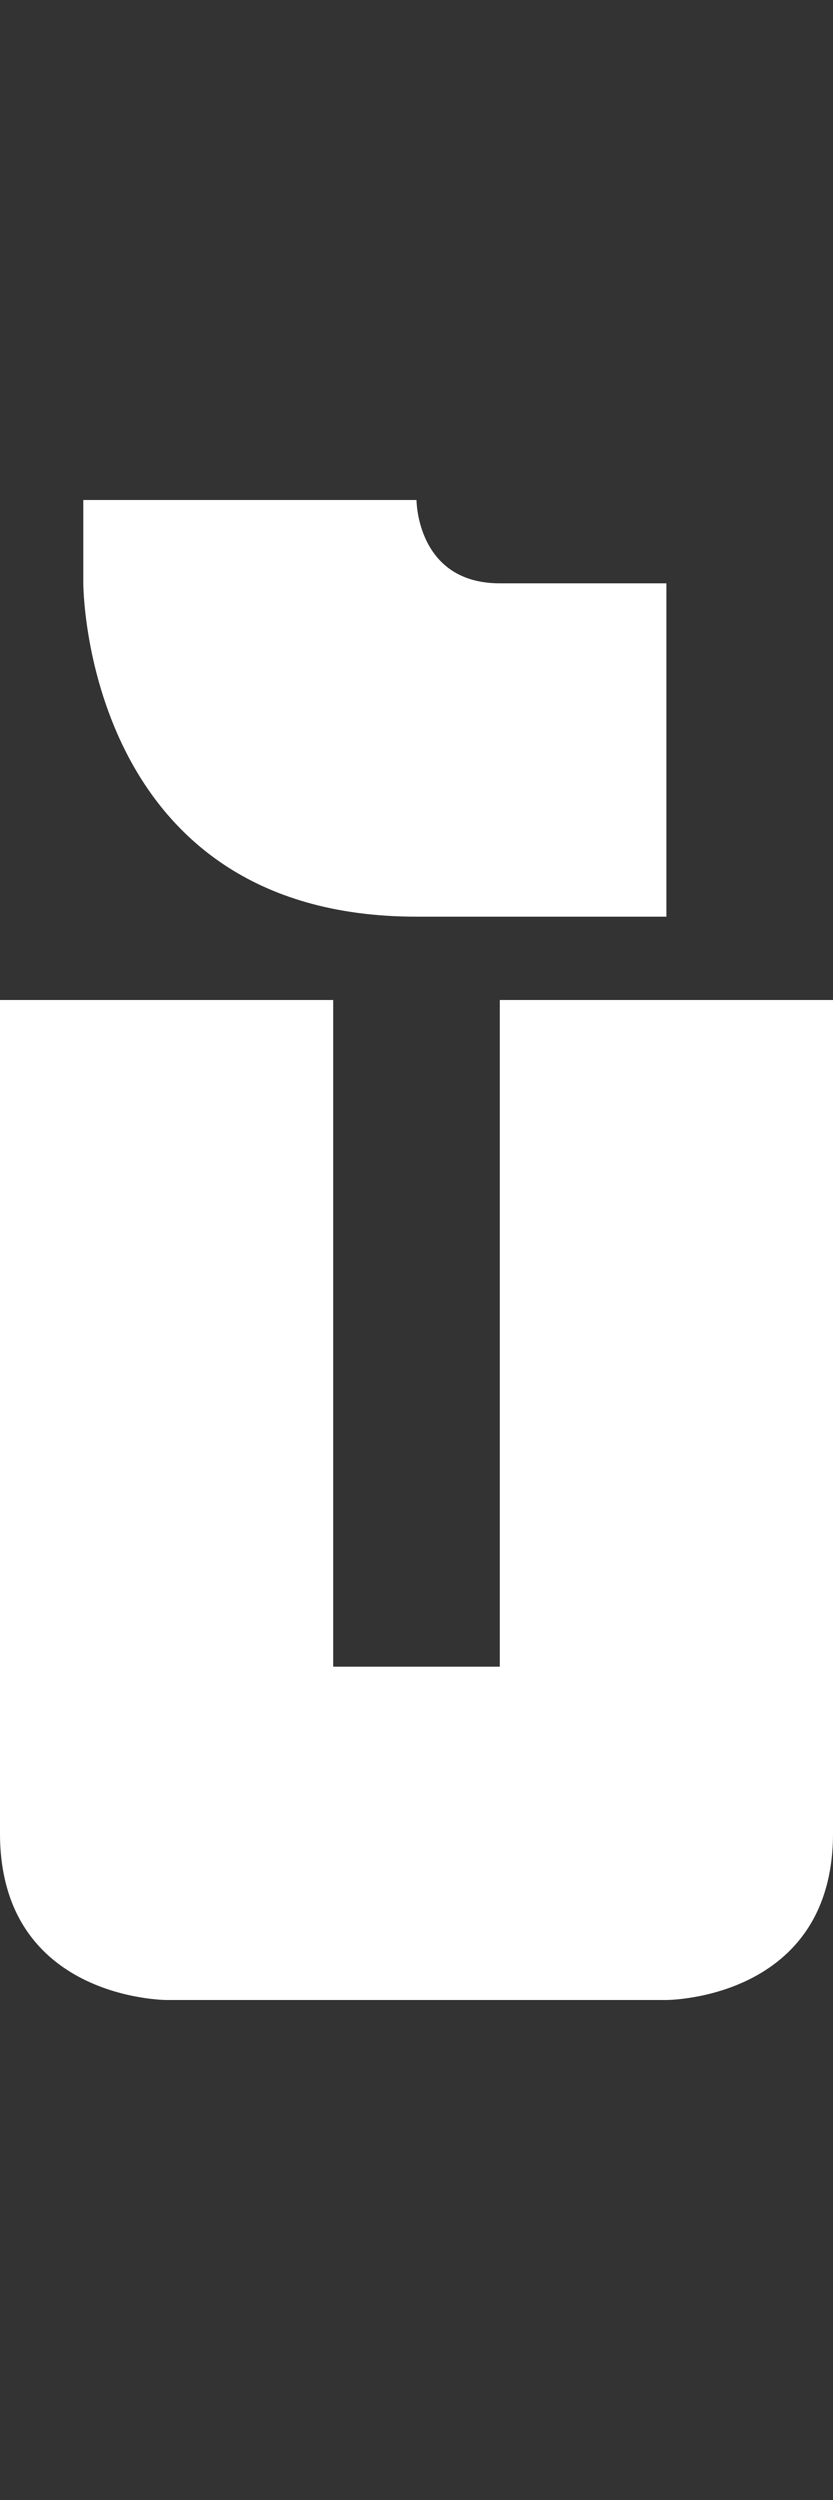<svg width="5" height="15" viewBox="0 0 5 15" fill="none" xmlns="http://www.w3.org/2000/svg">
<rect x="0" y="0" width="5" height="15" fill="#333333" stroke="none"/>
<g clip-path="url(#clip0_29_221)">
<path d="M0.5 3L2.5 3C2.5 3 2.5 3.5 3 3.5L4 3.5V5.5H2.5C0.5 5.5 0.5 3.5 0.5 3.5V3Z" fill="white"/>
<path d="M3 10L3 6L5 6L5 11C5 12 4 12 4 12L1 12C1 12 4.76837e-07 12 5.6426e-07 11L5.24537e-07 6L2 6L2 10L3 10Z" fill="white"/>
</g>
<defs>
<clipPath id="clip0_29_221">
<rect width="5" height="15" fill="white"/>
</clipPath>
</defs>
</svg>
